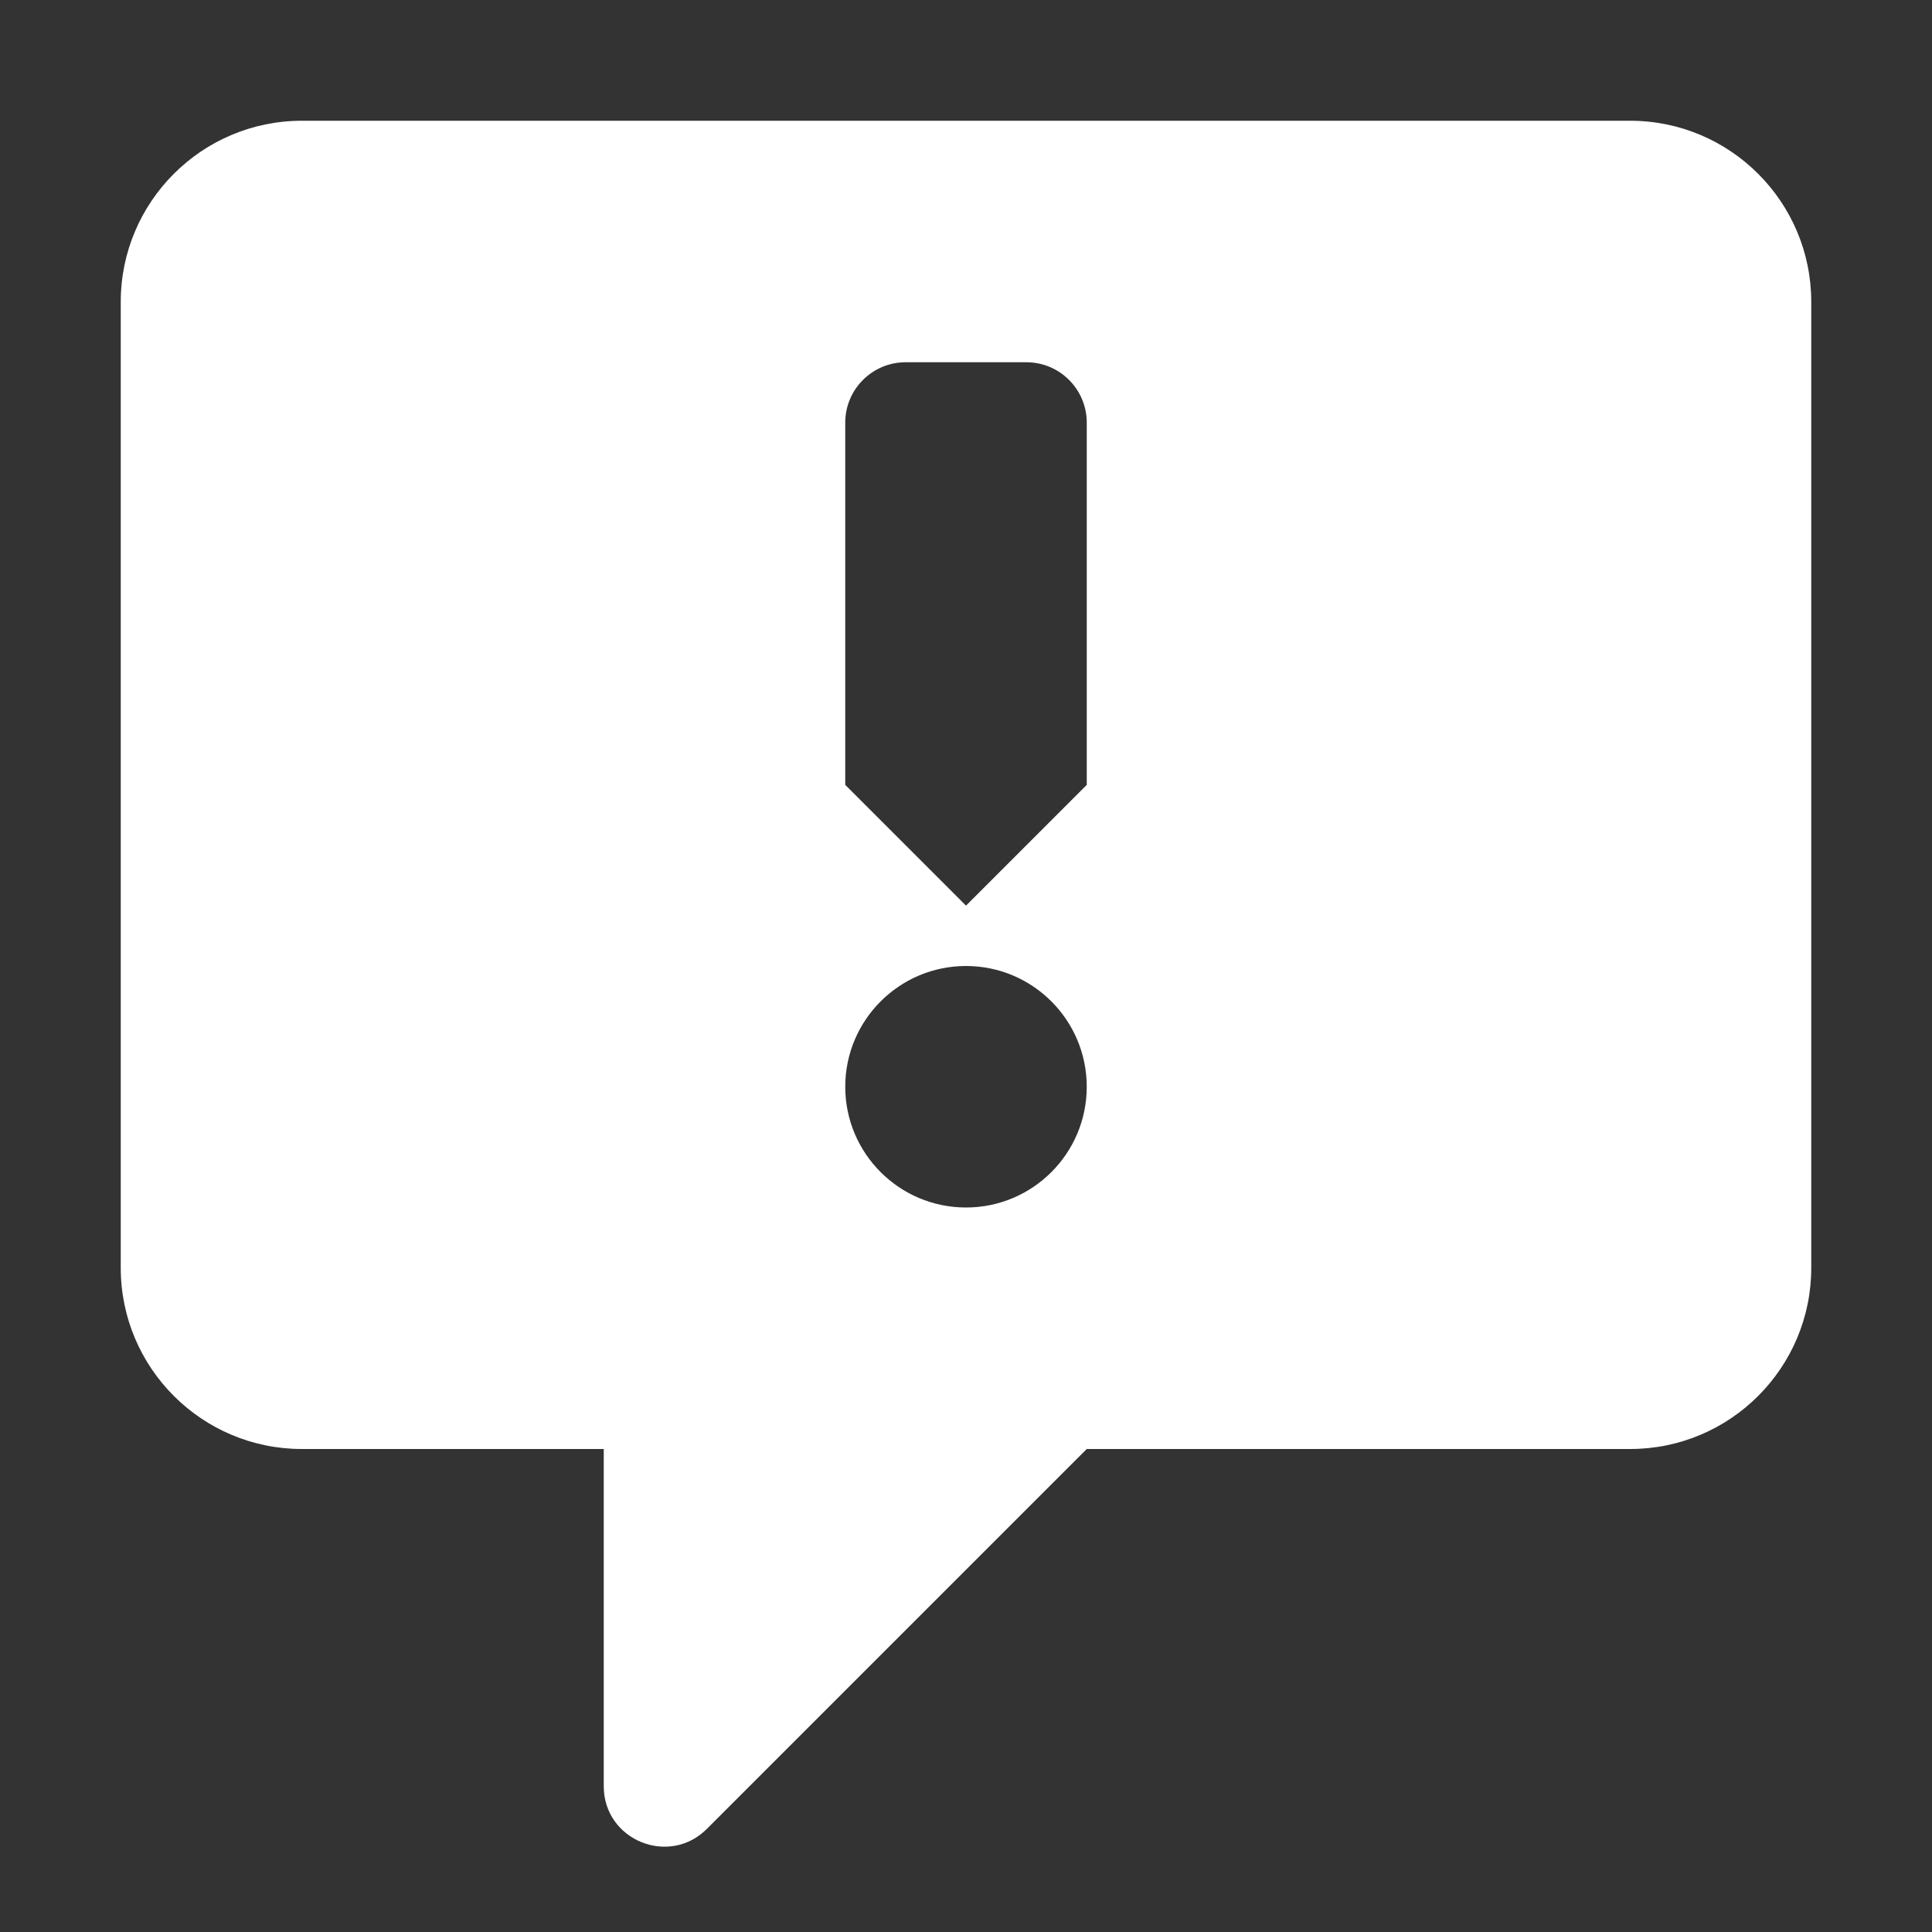 <svg width="16" height="16" viewBox="0 0 16 16" fill="none" xmlns="http://www.w3.org/2000/svg">
<rect x="0" y="0" width="16" height="16" fill="#333333" stroke="none"/>
<path fill-rule="evenodd" clip-rule="evenodd" d="M2.5 1C1.672 1 1 1.672 1 2.5V10.5C1 11.328 1.672 12 2.5 12H5V14.793C5 15.238 5.539 15.461 5.854 15.146L9 12H13.5C14.328 12 15 11.328 15 10.5V2.5C15 1.672 14.328 1 13.5 1H2.5ZM7.5 3C7.224 3 7 3.224 7 3.5V6.5L8 7.5L9 6.5V3.5C9 3.224 8.776 3 8.5 3H7.5ZM7 9C7 8.448 7.448 8 8 8C8.552 8 9 8.448 9 9C9 9.552 8.552 10 8 10C7.448 10 7 9.552 7 9Z" fill="white"/>
</svg>
